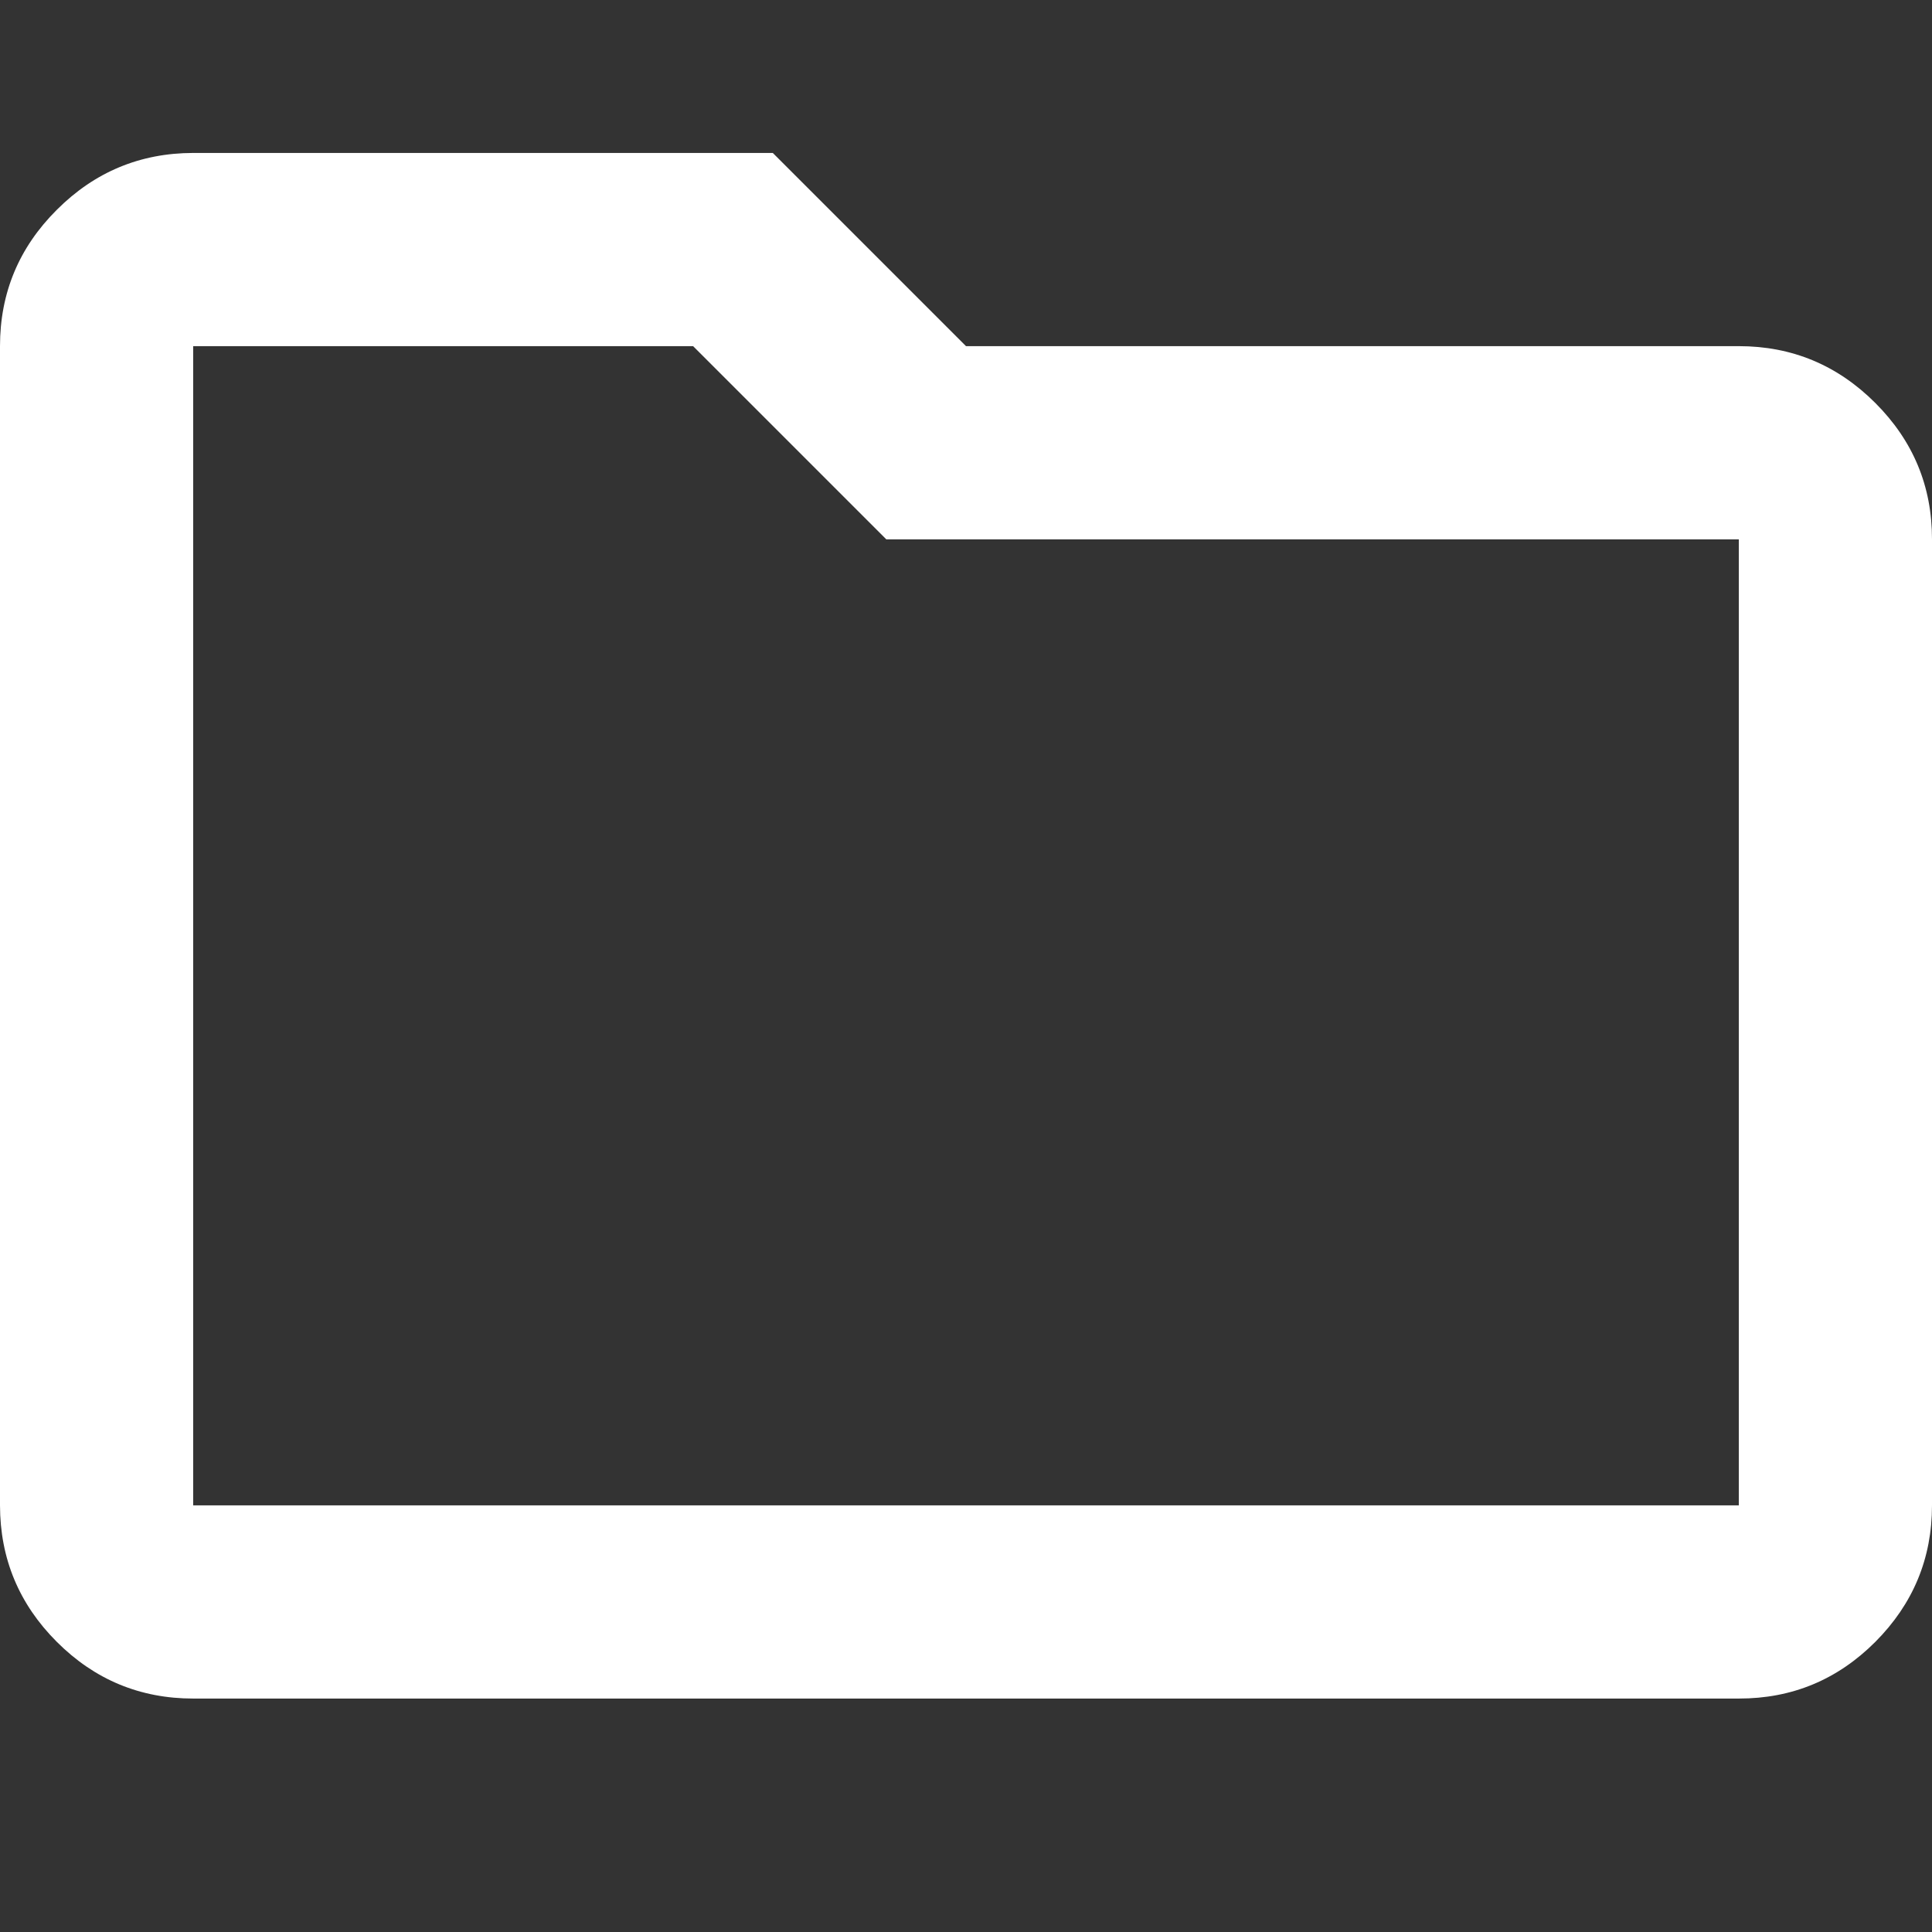 <svg width="24" height="24" viewBox="0 0 24 24" fill="none" xmlns="http://www.w3.org/2000/svg">
<rect x="0" y="0" width="24" height="24" fill="#333333" stroke="none"/>
<path d="M2.4 21.1C1.74 21.1 1.175 20.865 0.706 20.396C0.236 19.926 0.001 19.361 0 18.7V4.3C0 3.64 0.235 3.075 0.706 2.606C1.176 2.136 1.741 1.901 2.4 1.9H9.6L12 4.3H21.6C22.26 4.3 22.825 4.535 23.296 5.006C23.766 5.476 24.001 6.041 24 6.7V18.7C24 19.36 23.765 19.925 23.296 20.396C22.826 20.866 22.261 21.101 21.6 21.1H2.4ZM2.4 18.7H21.6V6.7H11.01L8.61 4.3H2.4V18.7Z" fill="white"/>
</svg>
